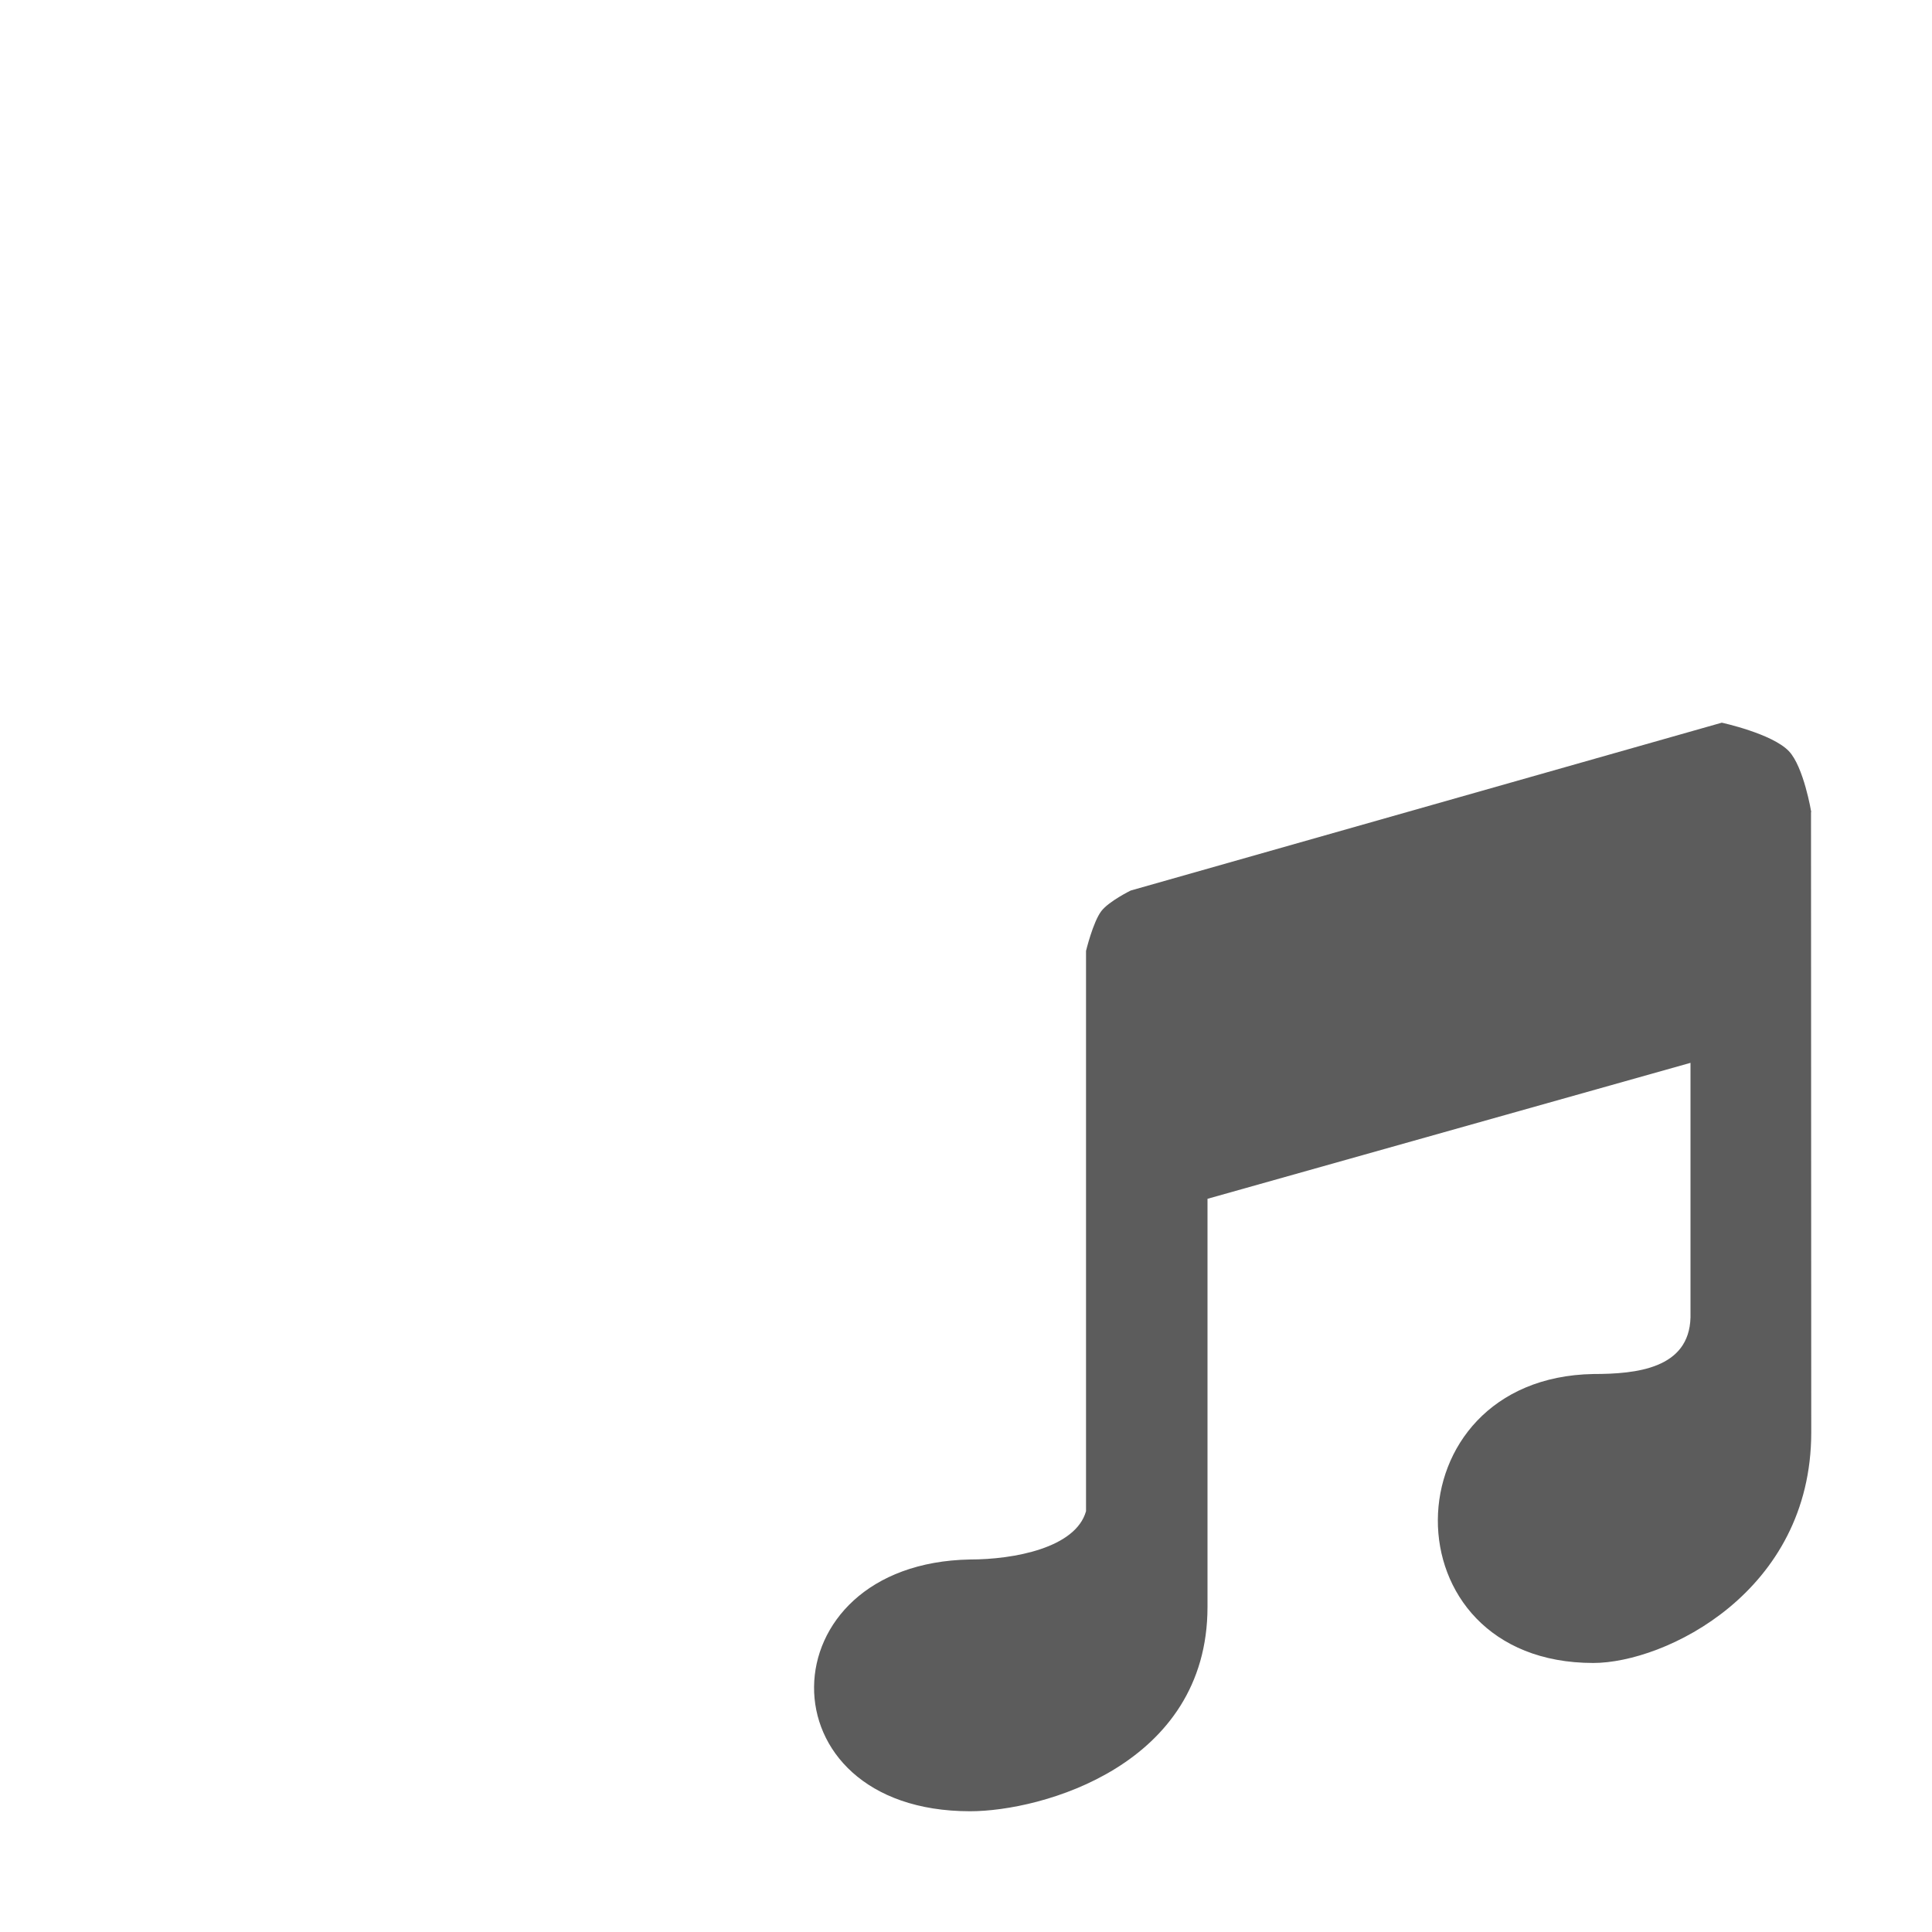 <svg xmlns:osb="http://www.openswatchbook.org/uri/2009/osb" xmlns="http://www.w3.org/2000/svg" xmlns:xlink="http://www.w3.org/1999/xlink" height="16" viewBox="0 0 16 16" width="16"><title>Template icons dark</title><defs><linearGradient id="f" osb:paint="solid"><stop offset="0"/></linearGradient><linearGradient id="c" osb:paint="solid"><stop offset="0" stop-opacity=".018"/></linearGradient><linearGradient id="e"><stop offset="0" stop-opacity=".128"/><stop offset="1" stop-opacity=".392"/></linearGradient><linearGradient id="a"><stop offset="0" stop-color="#fe44a3"/><stop offset="1" stop-color="#ff2594"/></linearGradient><linearGradient id="b" osb:paint="solid"><stop offset="0" stop-color="#43528d"/></linearGradient><linearGradient id="d"><stop offset="0" stop-opacity="0"/><stop offset=".25" stop-opacity=".091"/><stop offset="1" stop-opacity="0"/></linearGradient><linearGradient xlink:href="#f" id="k" gradientUnits="userSpaceOnUse" gradientTransform="matrix(.667 0 0 .667 -21.152 -8)" x1="-153.424" y1="-84" x2="-129.424" y2="-84"/><linearGradient id="j" osb:paint="solid"><stop offset="0" stop-color="#d71f7f"/></linearGradient><linearGradient id="g"><stop offset="0" stop-color="#404552" stop-opacity="0"/><stop offset="1" stop-color="#404552" stop-opacity=".839"/></linearGradient><linearGradient id="h"><stop offset="0" stop-color="#404552" stop-opacity=".036"/><stop offset="1" stop-color="#404552" stop-opacity=".979"/></linearGradient><linearGradient id="i"><stop offset="0" stop-color="#828282"/><stop offset=".253" stop-color="#fff"/><stop offset=".522" stop-color="#717171"/><stop offset=".785" stop-color="#717171"/><stop offset="1" stop-color="#4c4c4c"/></linearGradient></defs><g color="#000" fill="url(#k)" transform="translate(8 72)"><path style="isolation:auto;mix-blend-mode:normal;marker:none" d="M6.998-65.276L7-60.138c0 1.324-1.213 1.91-1.805 1.91-1.729 0-1.704-2.362 0-2.393.358 0 .794-.045.805-.469v-2.108l-4 1.126v3.38C2-57.38.626-57 .034-57c-1.742 0-1.704-2.054 0-2.085.358 0 .874-.094.96-.4v-4.64s.058-.24.127-.33c.062-.081.243-.17.243-.17l4.895-1.39s.417.09.556.236c.123.13.185.504.185.504z" overflow="visible" opacity=".64" paint-order="fill markers stroke"/><path style="isolation:auto;mix-blend-mode:normal;marker:none" d="M-8-72v1H6v-1zm0 3v1H6v-1zm0 3v1h6v-1zm0 3v1h6v-1zm0 3v1h6v-1z" display="block" overflow="visible" opacity=".64" paint-order="fill markers stroke"/></g></svg>